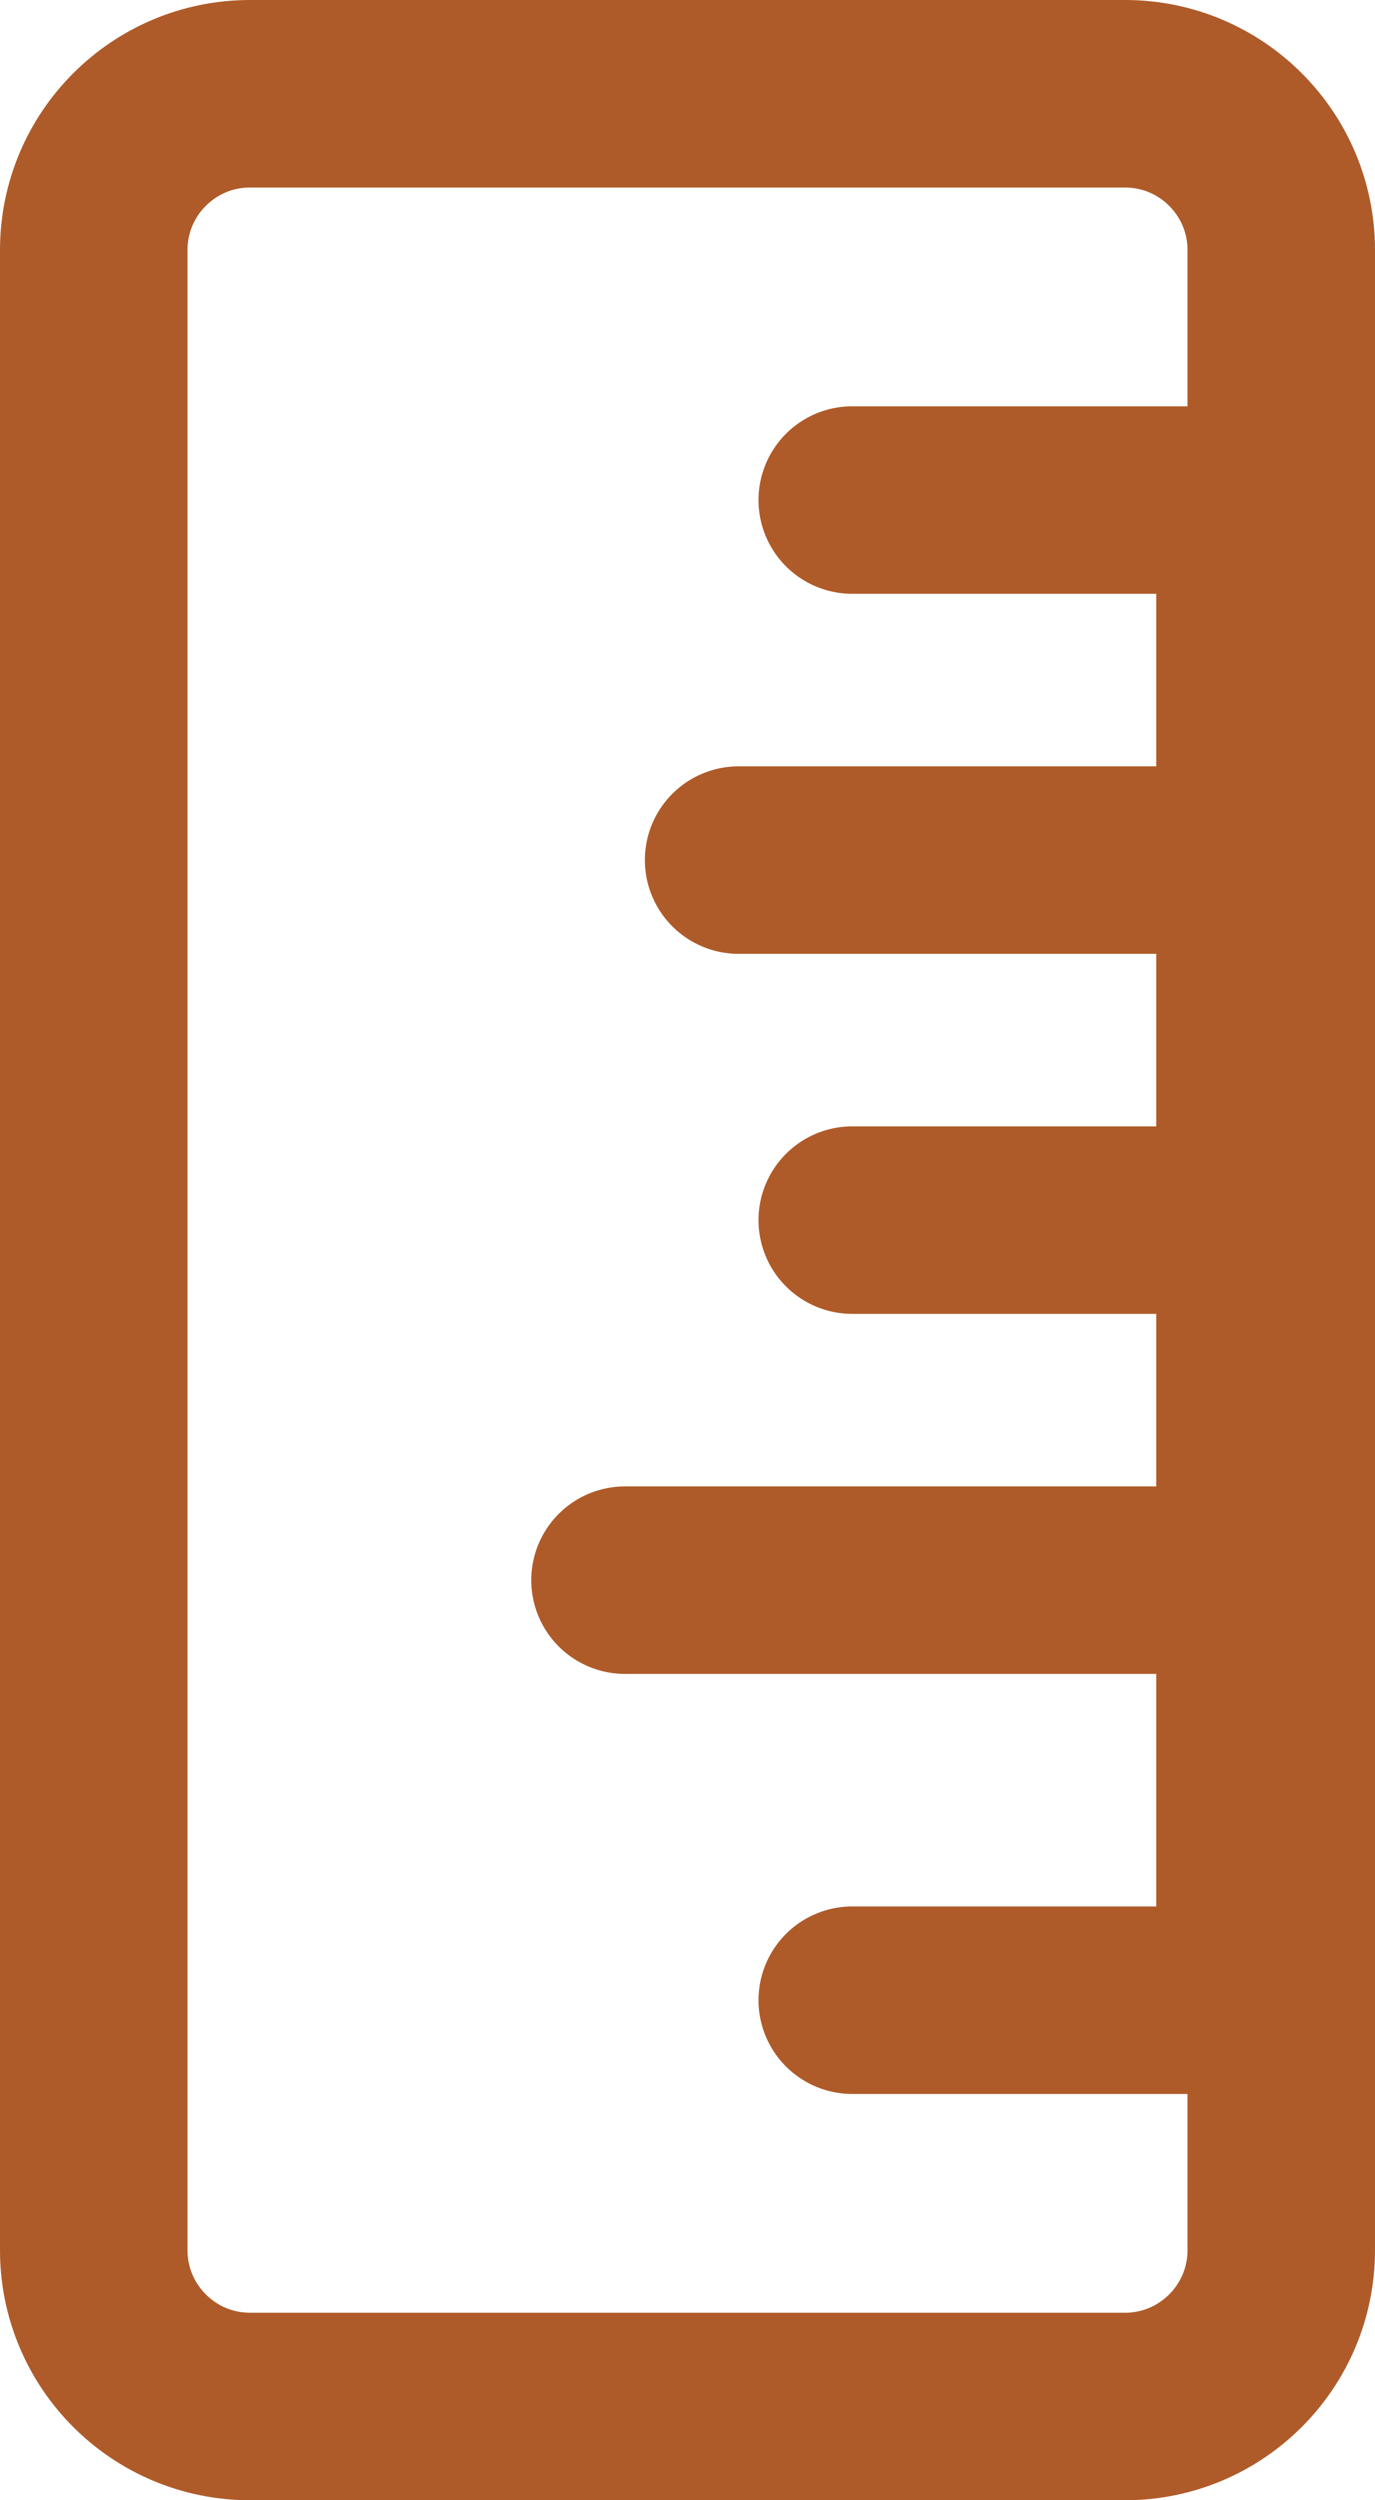<svg width="11" height="20" viewBox="0 0 11 20" fill="none" xmlns="http://www.w3.org/2000/svg">
<path d="M0.75 18V2C0.75 1.31 1.31 0.75 2 0.75H9C9.69 0.75 10.25 1.31 10.25 2V4V18C10.25 18.69 9.69 19.25 9 19.25H2C1.31 19.25 0.75 18.69 0.75 18Z" stroke="#AF5B29" stroke-width="1.5" stroke-linecap="round" stroke-linejoin="round"/>
<path d="M6.818 4H10V6.88M10 6.88H5.909M10 6.88V9.76M10 9.76H6.818M10 9.76V12.64M10 12.64H5M10 12.64V16H6.818" stroke="#AF5B29" stroke-width="1.5" stroke-linecap="round" stroke-linejoin="round"/>
</svg>
